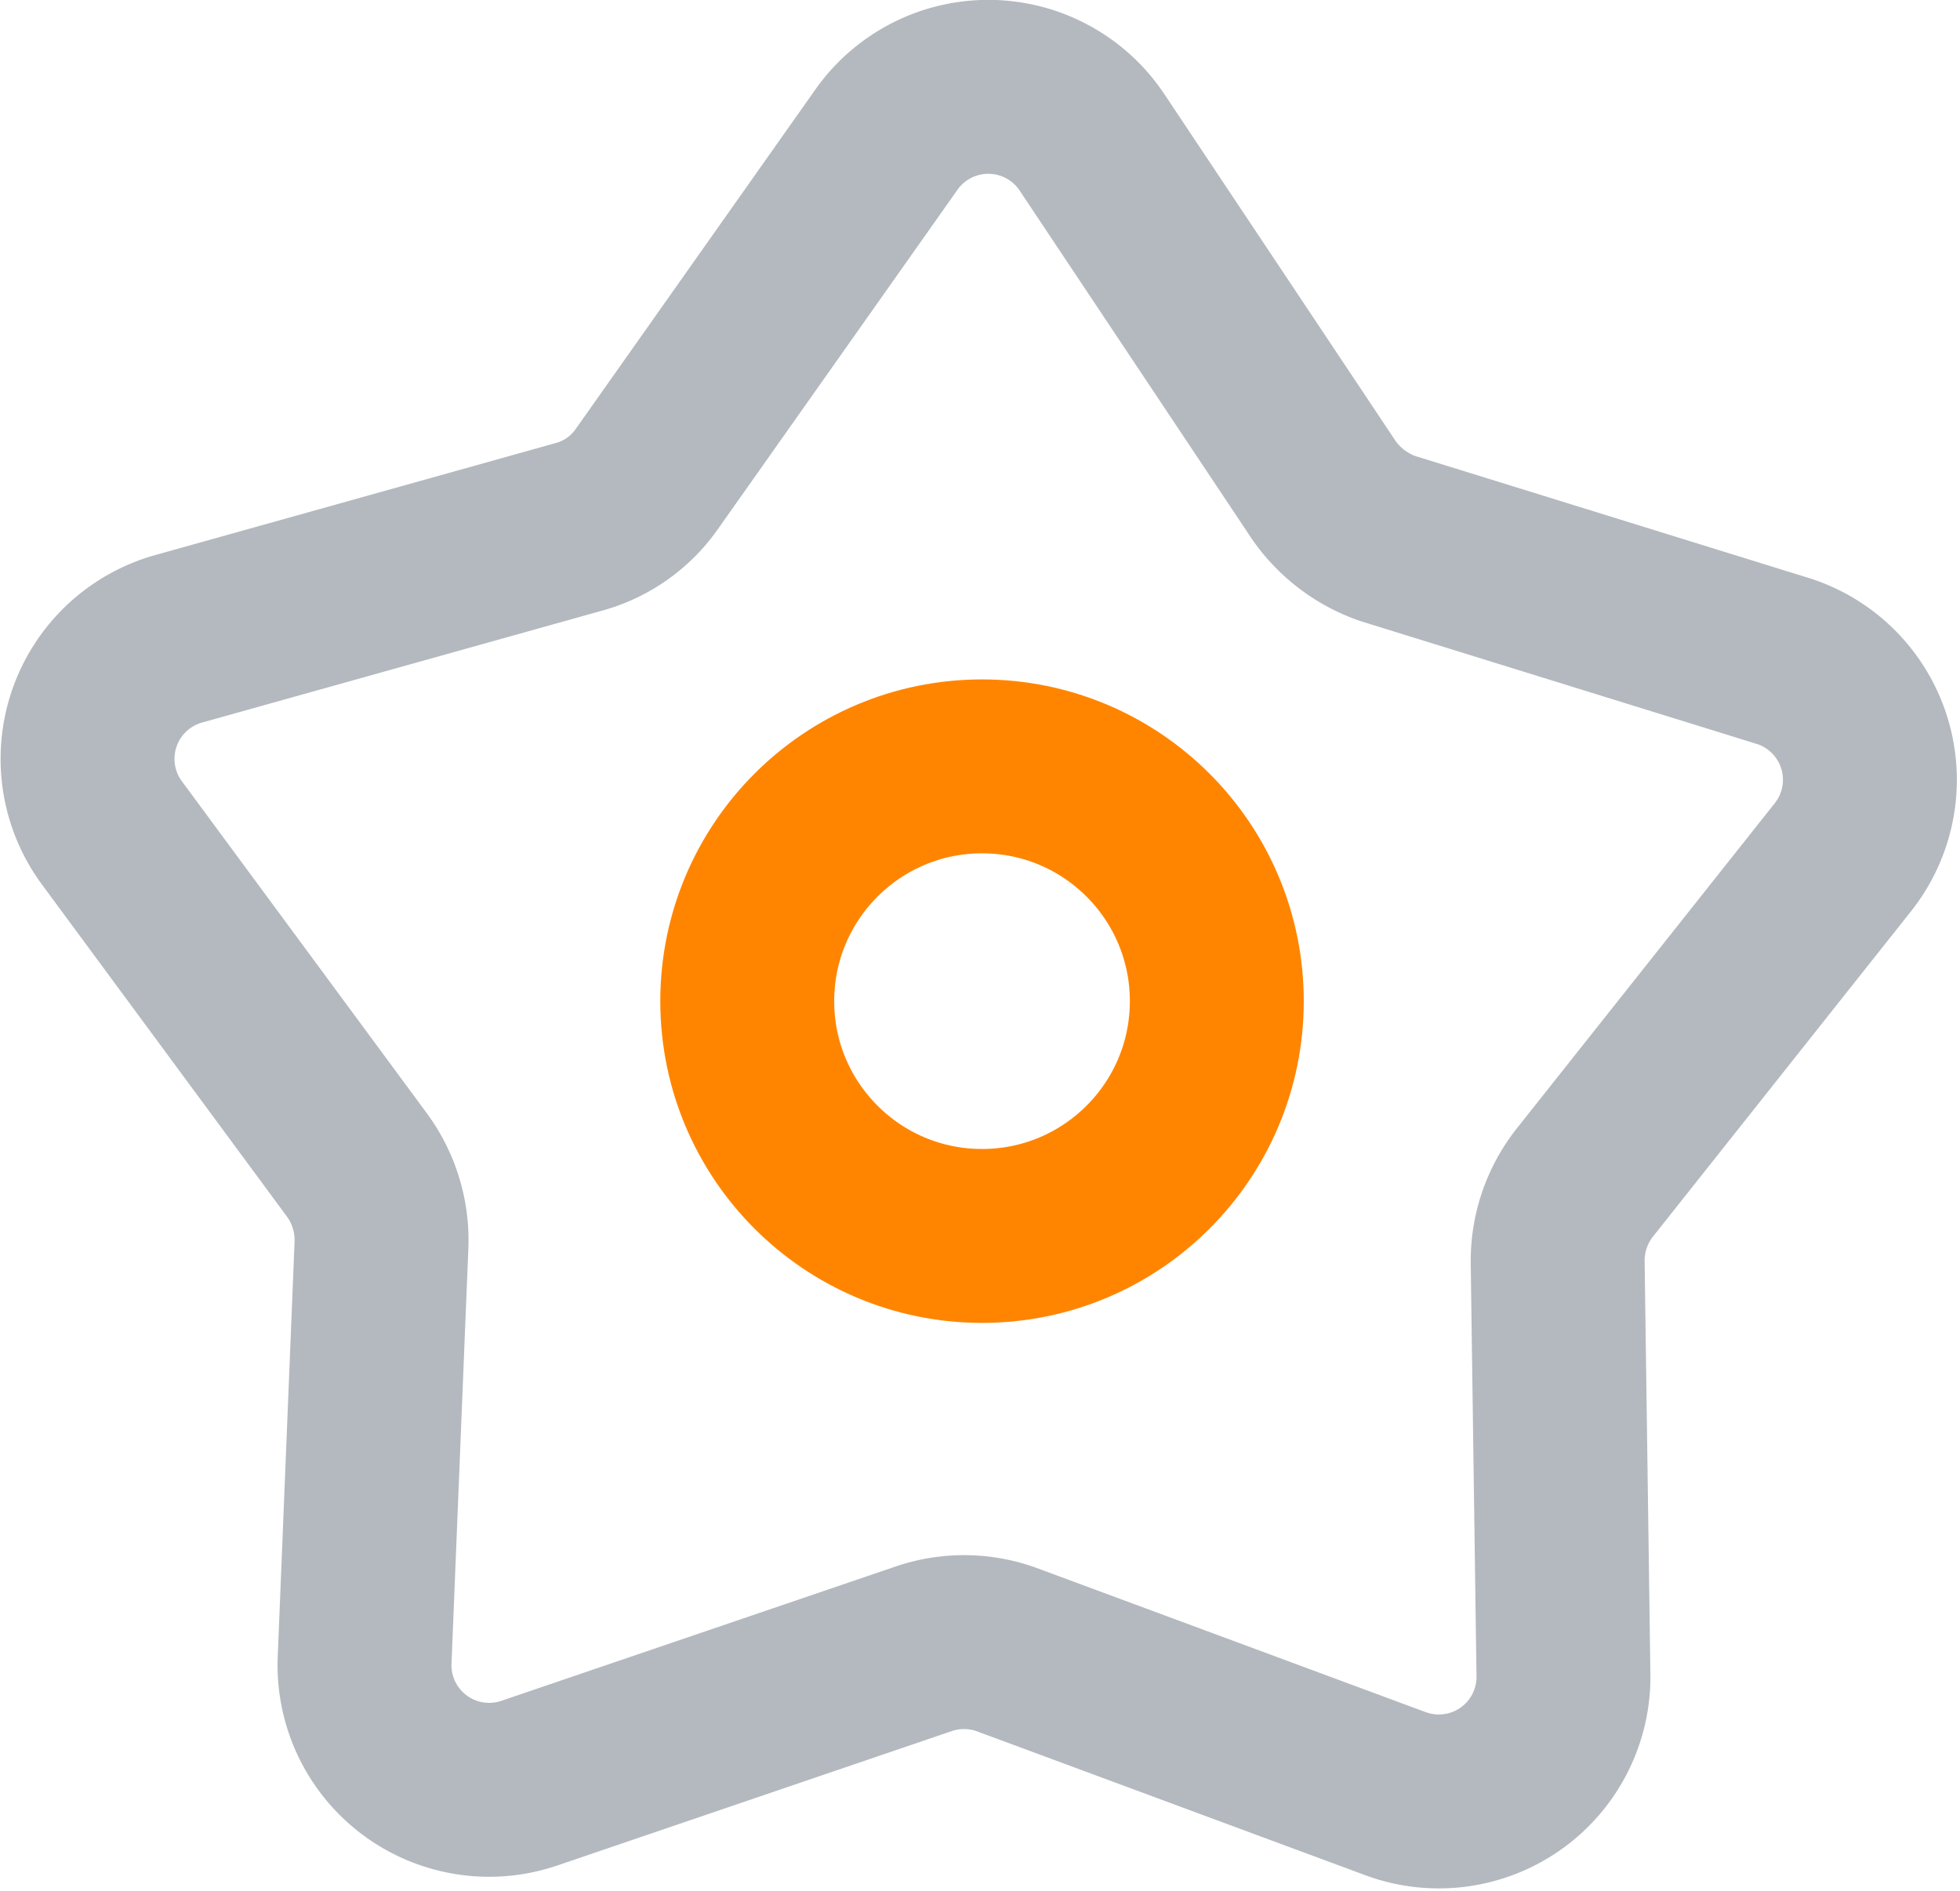 <svg xmlns="http://www.w3.org/2000/svg" viewBox="0 0 33.81 32.62"><path d="M23.94 9.29l6.84 2.12a2.15 2.15 0 011 3.39l-4.45 5.61a2.18 2.18 0 00-.46 1.37l.1 7.16a2.15 2.15 0 01-2.9 2l-6.72-2.49a2.16 2.16 0 00-1.44 0l-6.78 2.31a2.15 2.15 0 01-2.84-2.13l.29-7.15a2.19 2.19 0 00-.42-1.38l-4.22-5.72a2.15 2.15 0 011.14-3.36l6.9-1.93a2.11 2.11 0 001.18-.83l4.13-5.85a2.15 2.15 0 013.55.05l4 6a2.24 2.24 0 001.1.83z" fill="none" stroke="#b4b9bf" stroke-linecap="round" stroke-linejoin="round" stroke-width="3"/><circle cx="16.94" cy="17.27" r="4.05" fill="none" stroke="#ff8500" stroke-miterlimit="10" stroke-width="3"/></svg>